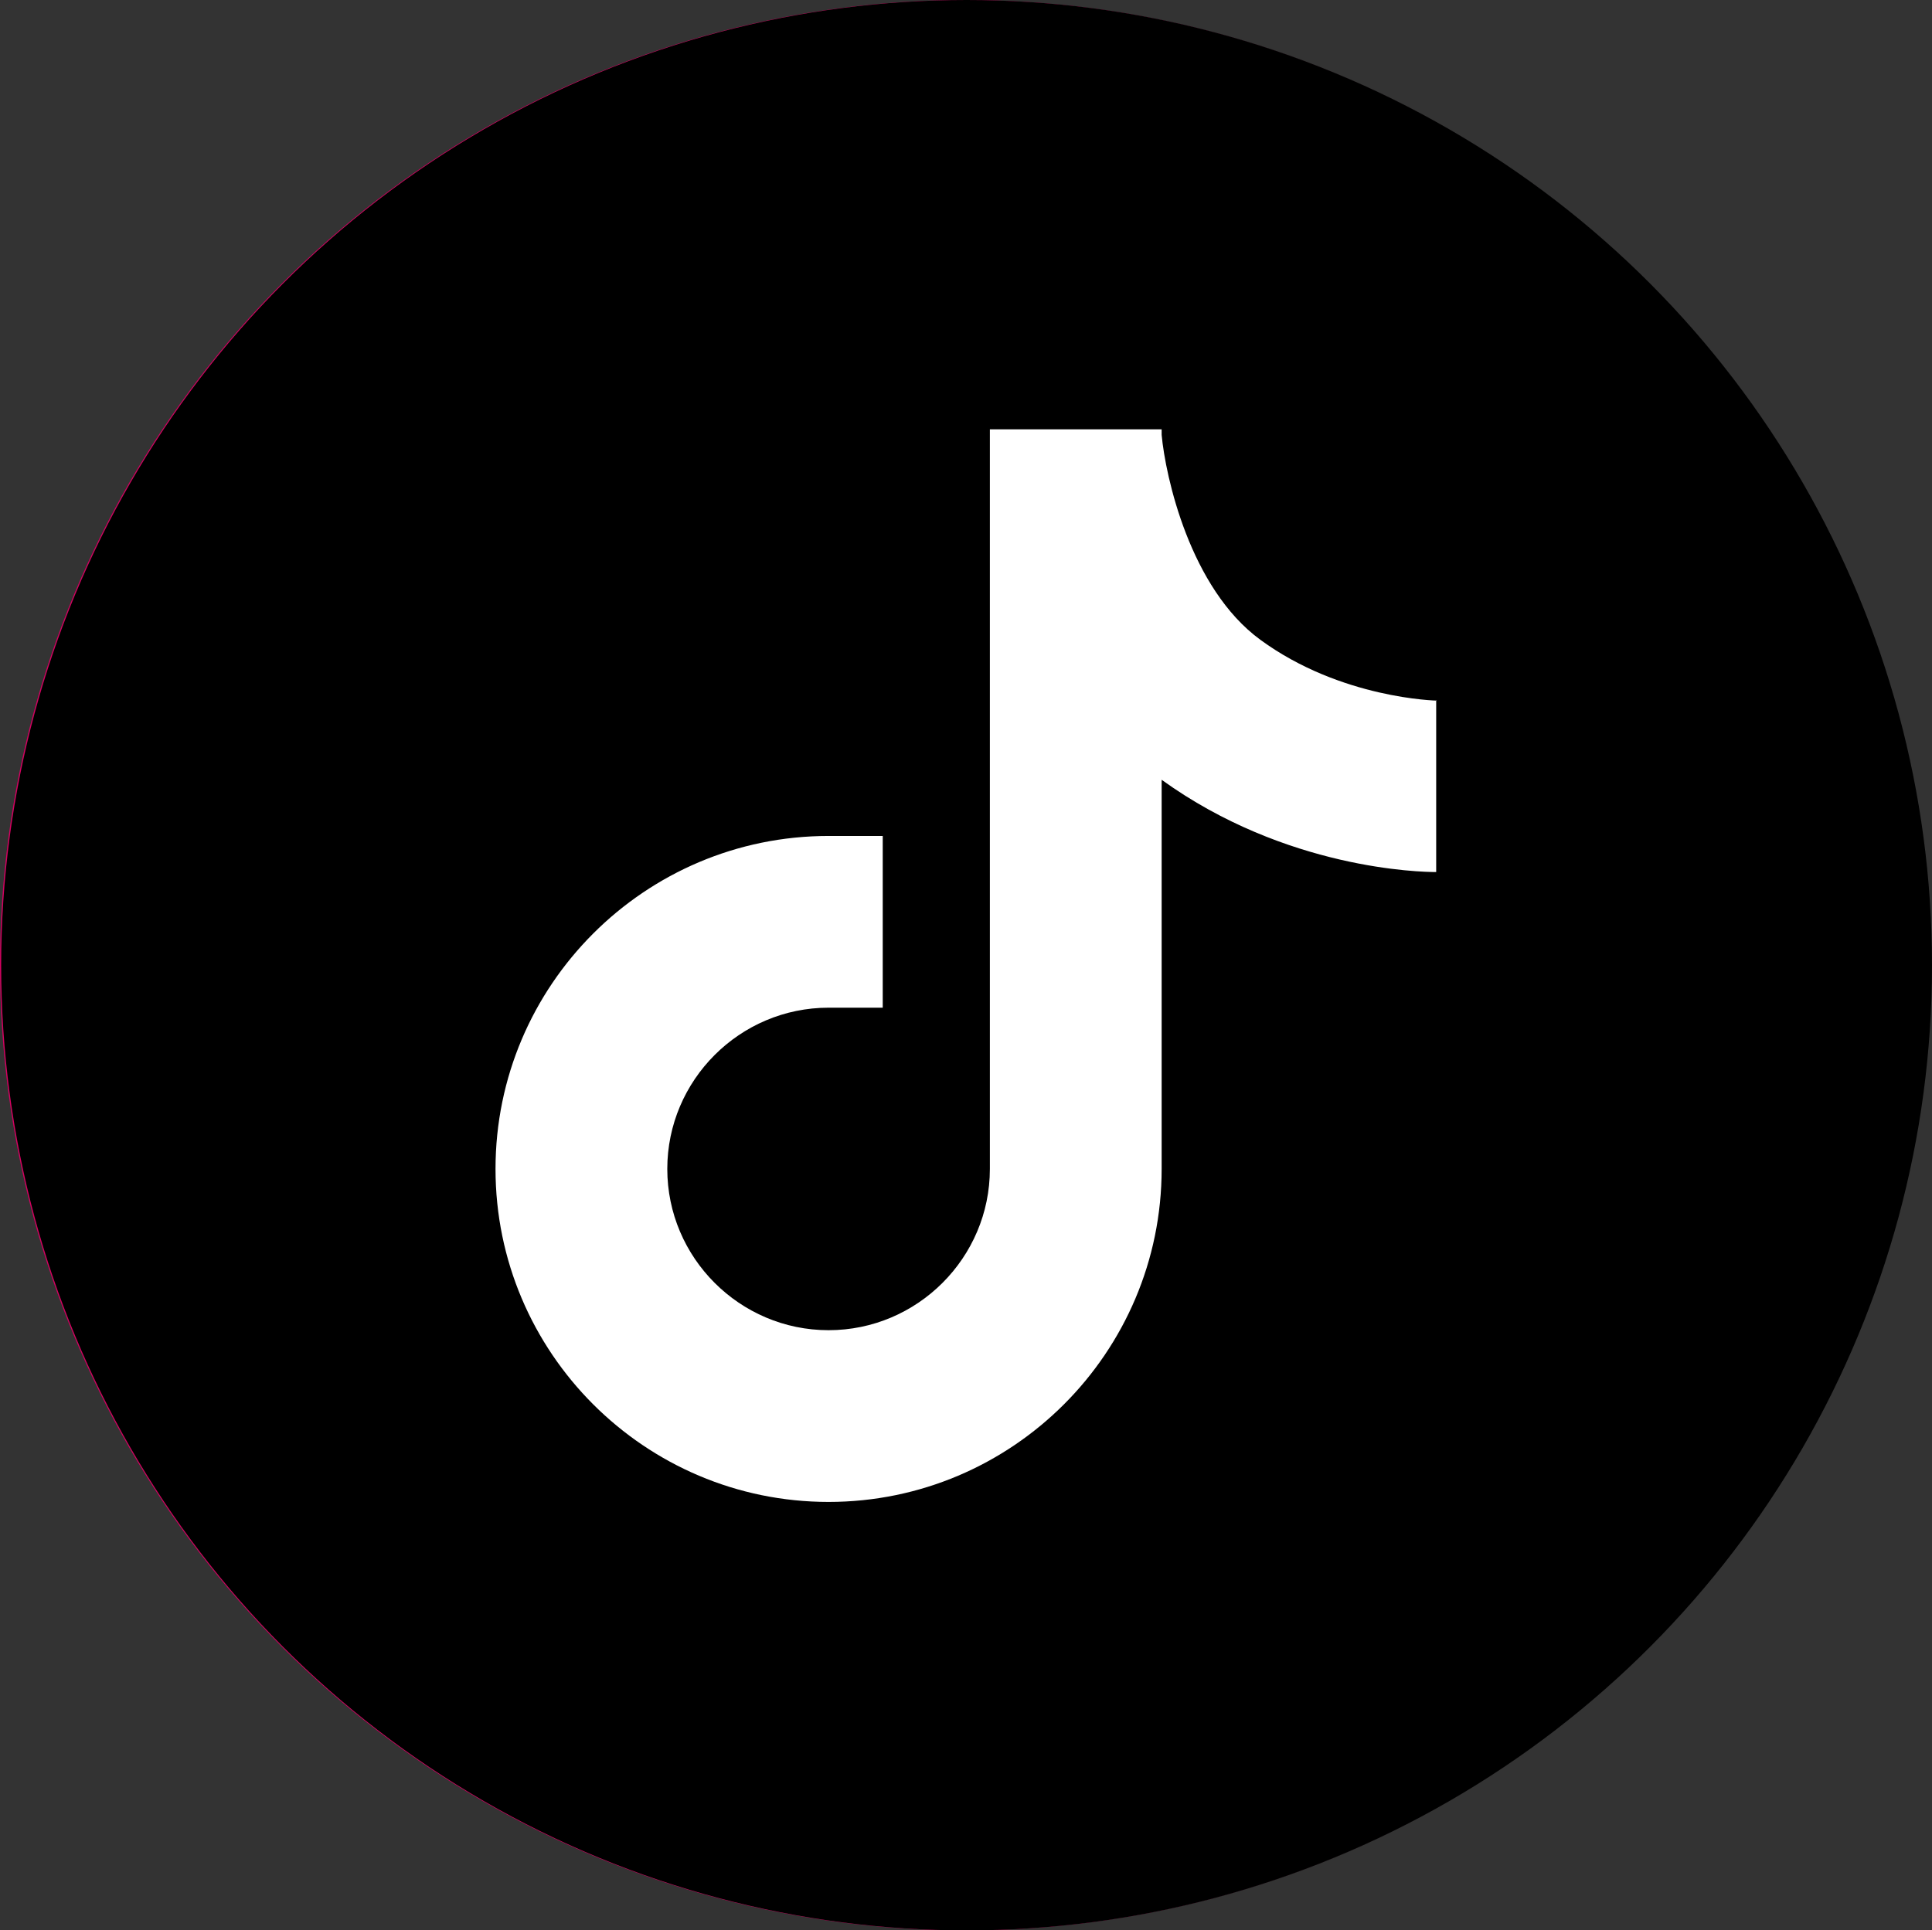 <?xml version="1.0" encoding="UTF-8"?>
<svg id="Camada_1" data-name="Camada 1" xmlns="http://www.w3.org/2000/svg" viewBox="0 0 66.36 66.32">
  <rect x="0" y="0" width="66.36" height="66.32" fill="#333333" stroke="none"/>
  <defs>
    <style>
      .cls-1 {
        fill: #fff;
      }

      .cls-2 {
        fill: #d50060;
      }
    </style>
  </defs>
  <circle class="cls-2" cx="33.16" cy="33.16" r="33.16"/>
  <path class="cls-1" d="m33.16,17.94c5,0,5.55,0,7.51.11,1.18.01,2.35.23,3.45.64,1.61.63,2.89,1.91,3.52,3.52.41,1.1.63,2.27.64,3.45.09,2,.11,2.55.11,7.51s0,5.55-.11,7.5c0,1.19-.22,2.37-.64,3.49-.62,1.62-1.9,2.9-3.52,3.52-1.1.42-2.27.63-3.45.64-2,.1-2.54.11-7.51.11s-5.54,0-7.5-.11c-1.18,0-2.35-.22-3.45-.64-1.6-.64-2.86-1.91-3.48-3.52-.41-1.1-.63-2.27-.64-3.45-.11-2-.11-2.55-.11-7.55s0-5.55.11-7.51c0-1.19.23-2.37.64-3.49.63-1.59,1.89-2.85,3.48-3.48,1.1-.41,2.27-.63,3.45-.64,2-.09,2.55-.1,7.5-.1m0-3.35c-5,0-5.67,0-7.65.11-1.54.03-3.07.32-4.51.86-2.52.96-4.5,2.95-5.46,5.47-.54,1.44-.84,2.97-.87,4.51-.08,2-.11,2.61-.11,7.65s0,5.67.11,7.66c.06,1.52.38,3.02.94,4.43.96,2.52,2.94,4.51,5.46,5.47,1.44.54,2.97.83,4.51.86,2,.09,2.61.11,7.66.11s5.67,0,7.65-.11c1.54-.03,3.07-.32,4.51-.86,2.52-.96,4.5-2.95,5.46-5.47.54-1.44.84-2.97.87-4.51.08-2,.11-2.61.11-7.65s0-5.67-.11-7.65c-.03-1.54-.33-3.07-.87-4.51-.96-2.52-2.94-4.51-5.46-5.47-1.44-.54-2.97-.83-4.51-.86-2-.09-2.61-.11-7.65-.11l-.08.07Z"/>
  <path class="cls-1" d="m33.16,23.62c-5.27,0-9.54,4.27-9.54,9.54s4.27,9.54,9.54,9.54,9.54-4.27,9.54-9.54-4.27-9.54-9.54-9.54h0Zm0,15.73c-3.42,0-6.19-2.77-6.19-6.19s2.77-6.19,6.19-6.19,6.19,2.77,6.19,6.19h0c0,3.42-2.77,6.19-6.19,6.19Z"/>
  <circle class="cls-1" cx="43.07" cy="23.25" r="2.23"/>
  <g>
    <circle cx="33.2" cy="33.16" r="33.16"/>
    <path class="cls-1" d="m49.35,24.07s-3.29-.06-6.06-2.09c-2.42-1.77-3.26-5.62-3.39-7.04v-.19h-5.9v25.41c0,3.05-2.49,5.54-5.54,5.54s-5.54-2.49-5.54-5.54,2.49-5.54,5.54-5.54h1.86v-5.9h-1.86c-6.31,0-11.44,5.13-11.44,11.44s5.13,11.44,11.44,11.44,11.44-5.13,11.44-11.44v-13.37c4.27,3.08,8.9,3.17,9.43,3.17v-5.9h.01Z"/>
  </g>
</svg>